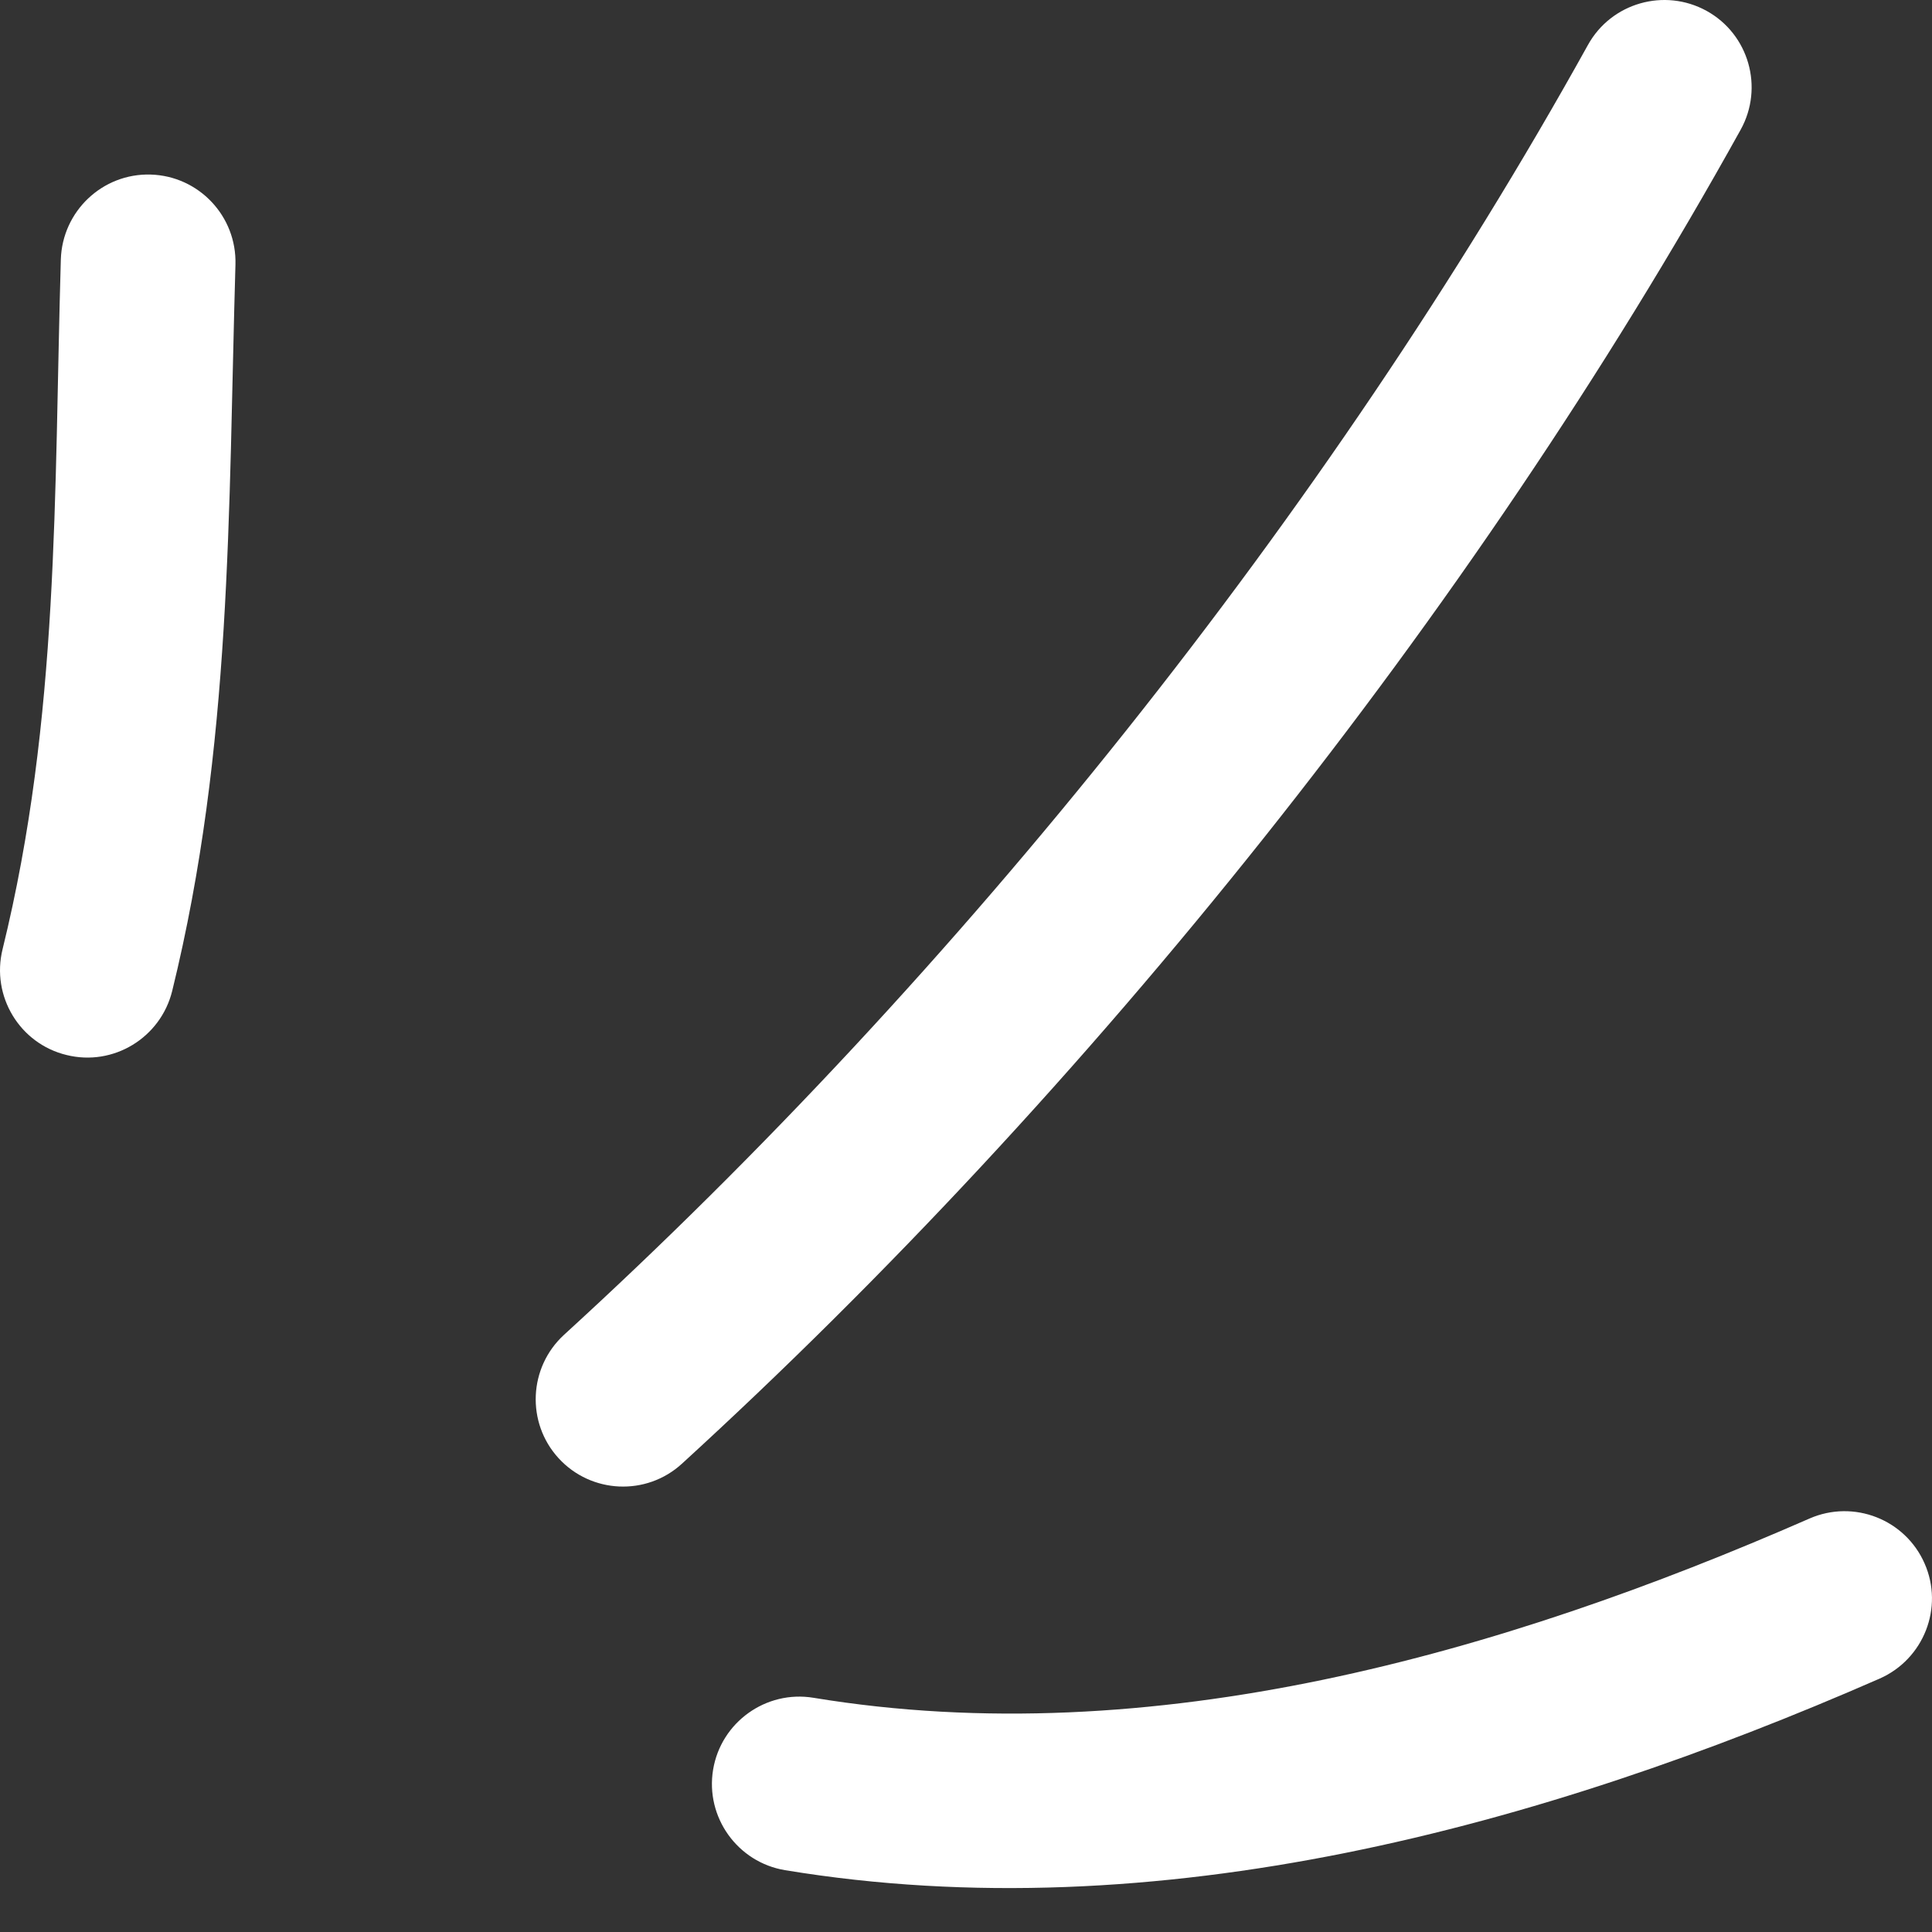 <svg width="31" height="31" viewBox="0 0 31 31" fill="none" xmlns="http://www.w3.org/2000/svg">
<rect x="0" y="0" width="31" height="31" fill="#333333" stroke="none"/>
<path fill-rule="evenodd" clip-rule="evenodd" d="M2.763 15.9C3.725 11.985 3.662 8.215 3.778 4.245C3.8 3.469 3.191 2.824 2.418 2.801C1.644 2.778 0.999 3.39 0.976 4.165C0.866 7.93 0.955 11.514 0.041 15.232C-0.144 15.984 0.316 16.746 1.067 16.928C1.818 17.115 2.578 16.652 2.763 15.9Z" fill="white"/>
<path fill-rule="evenodd" clip-rule="evenodd" d="M10.942 23.486C17.474 17.516 23.628 9.836 27.93 2.081C28.305 1.404 28.061 0.549 27.384 0.175C26.708 -0.198 25.854 0.044 25.479 0.722C21.319 8.22 15.367 15.647 9.051 21.417C8.48 21.94 8.441 22.828 8.963 23.398C9.484 23.967 10.371 24.009 10.942 23.486Z" fill="white"/>
<path fill-rule="evenodd" clip-rule="evenodd" d="M12.597 30.008C18.571 30.994 24.728 29.312 30.16 26.934C30.869 26.621 31.192 25.794 30.882 25.089C30.572 24.379 29.745 24.056 29.036 24.365C24.089 26.532 18.494 28.139 13.053 27.242C12.29 27.116 11.568 27.635 11.442 28.396C11.316 29.158 11.834 29.882 12.597 30.008Z" fill="white"/>
</svg>
